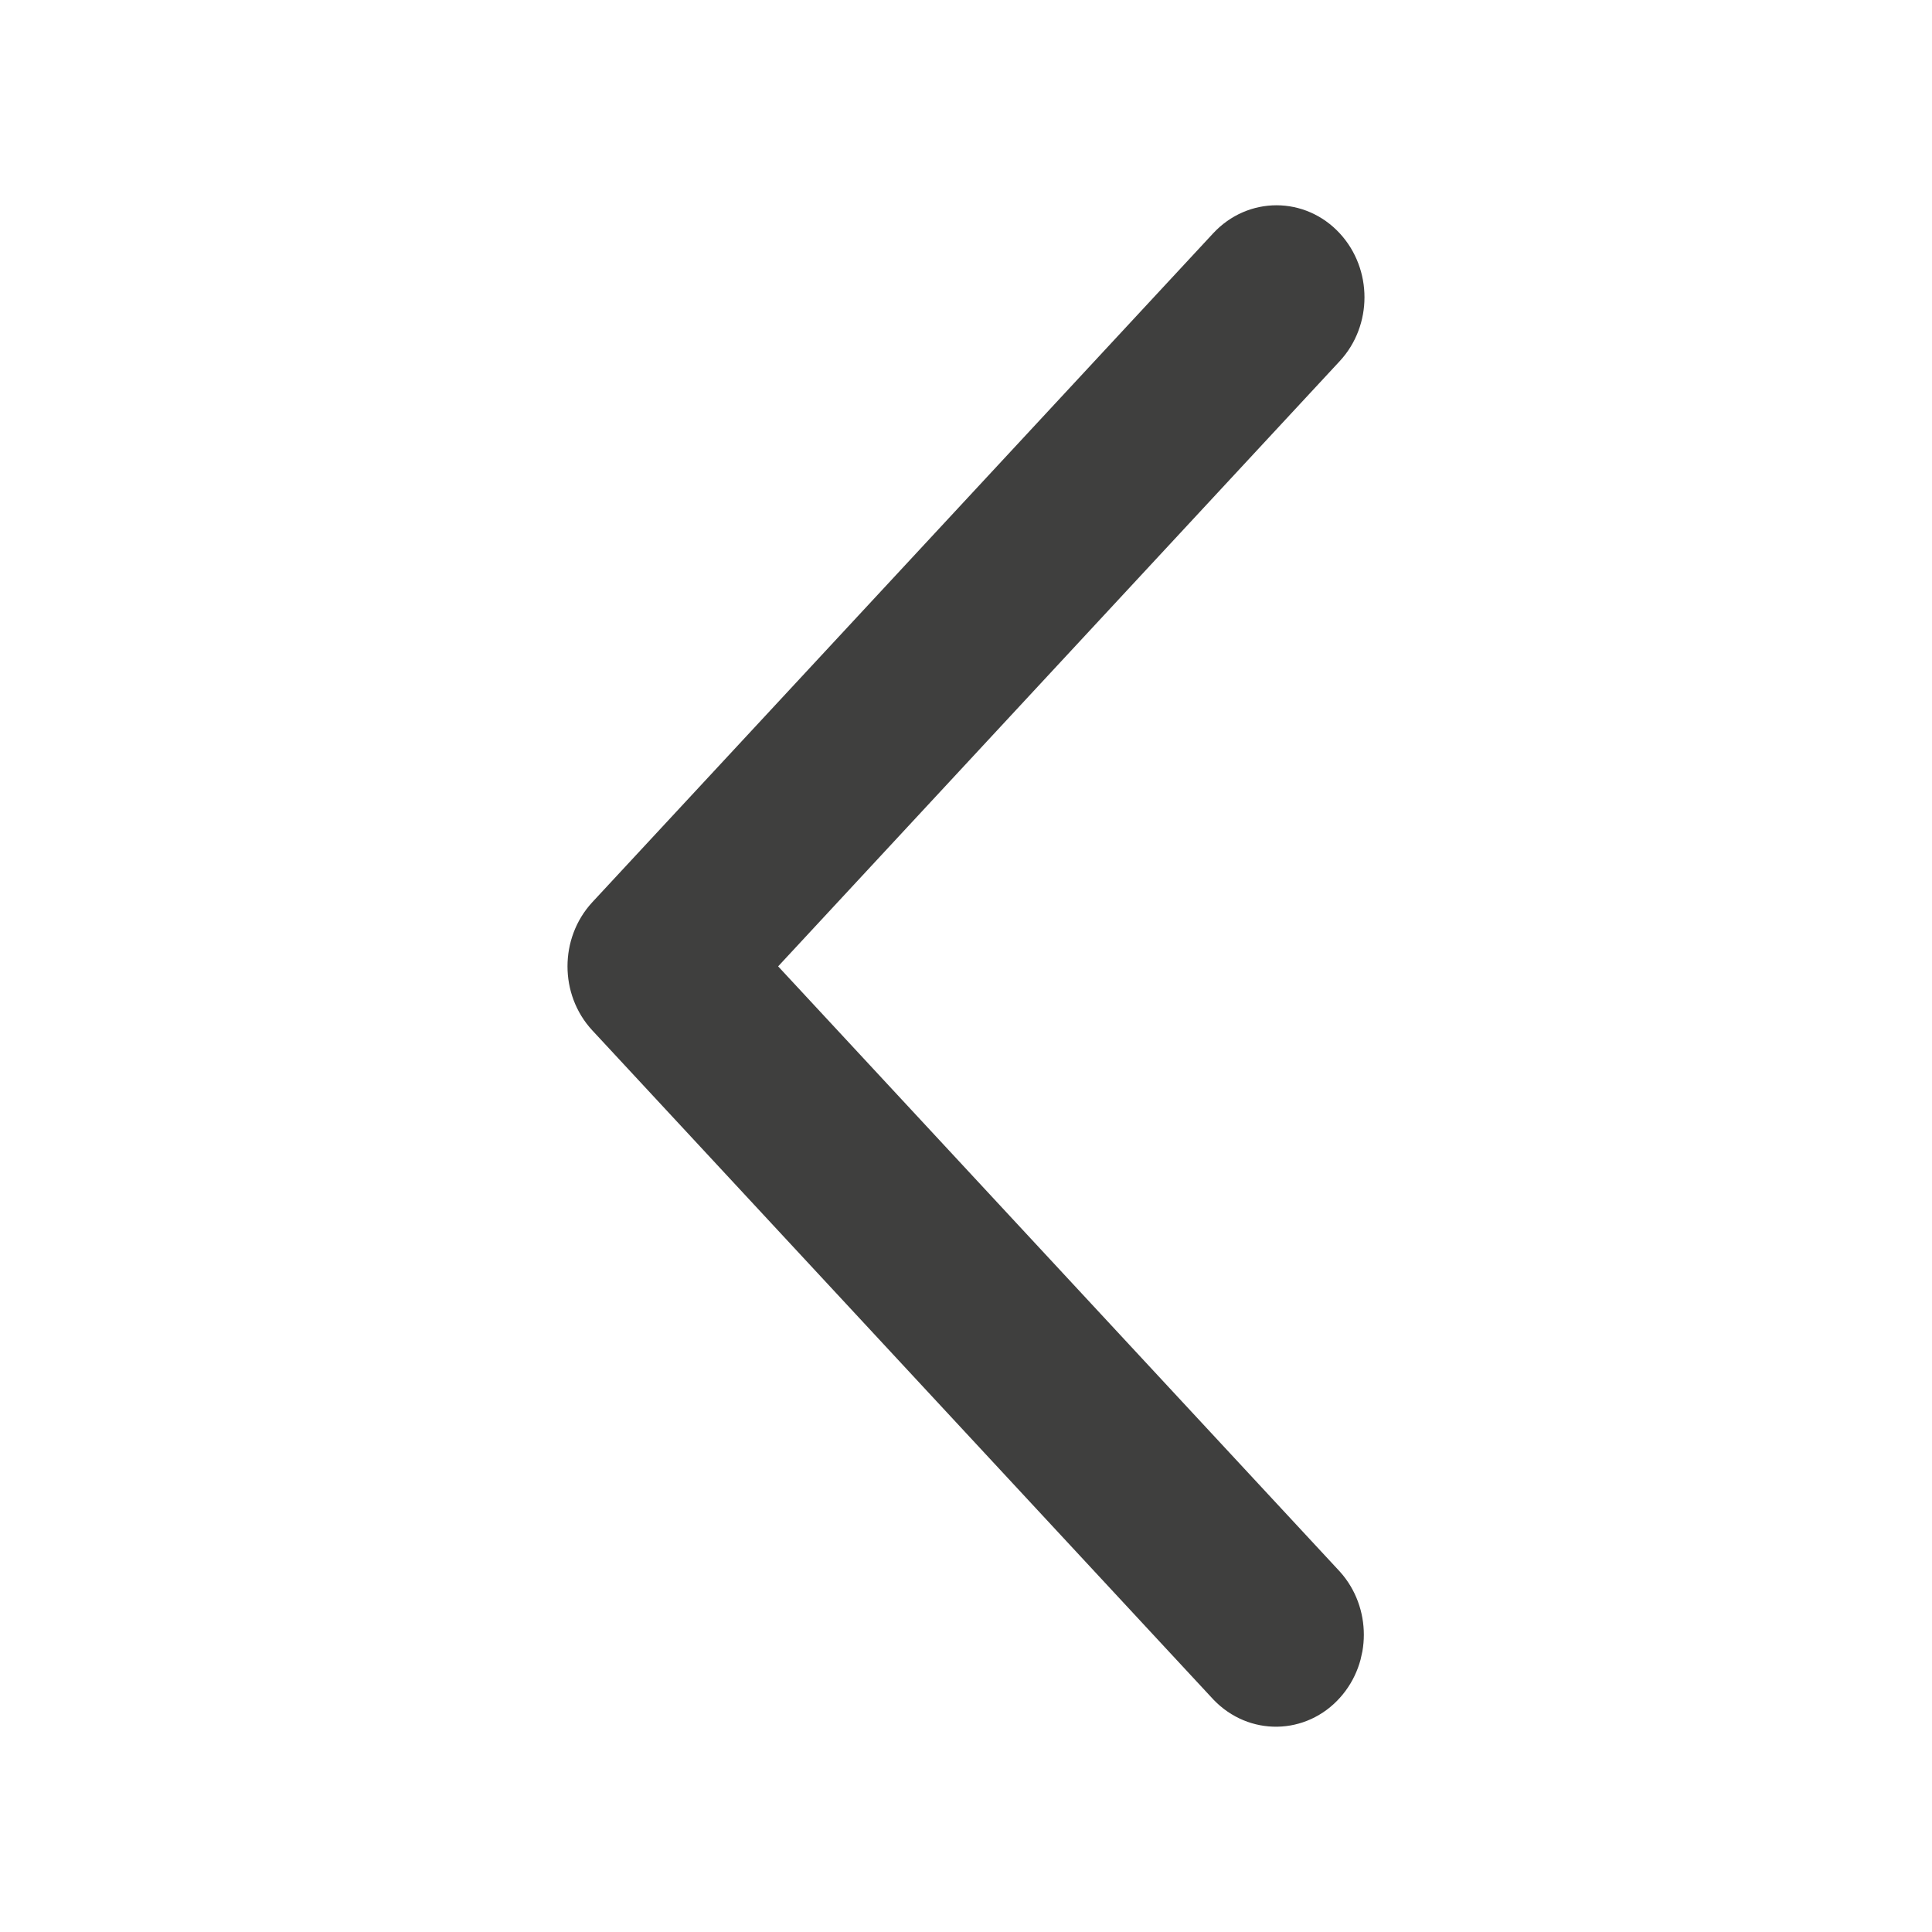 <svg width="16" height="16" viewBox="0 0 16 16" fill="none" xmlns="http://www.w3.org/2000/svg">
<path d="M5.125 8.329L10.268 13.87C10.439 14.047 10.71 14.043 10.874 13.859C11.035 13.68 11.035 13.396 10.874 13.217L6.035 8.003L10.874 2.788C11.042 2.608 11.042 2.316 10.874 2.135C10.707 1.955 10.436 1.955 10.268 2.135L5.125 7.676C4.958 7.857 4.958 8.149 5.125 8.329Z" fill="#3F3F3E" stroke="#3F3F3E" stroke-width="0.6"/>
</svg>
